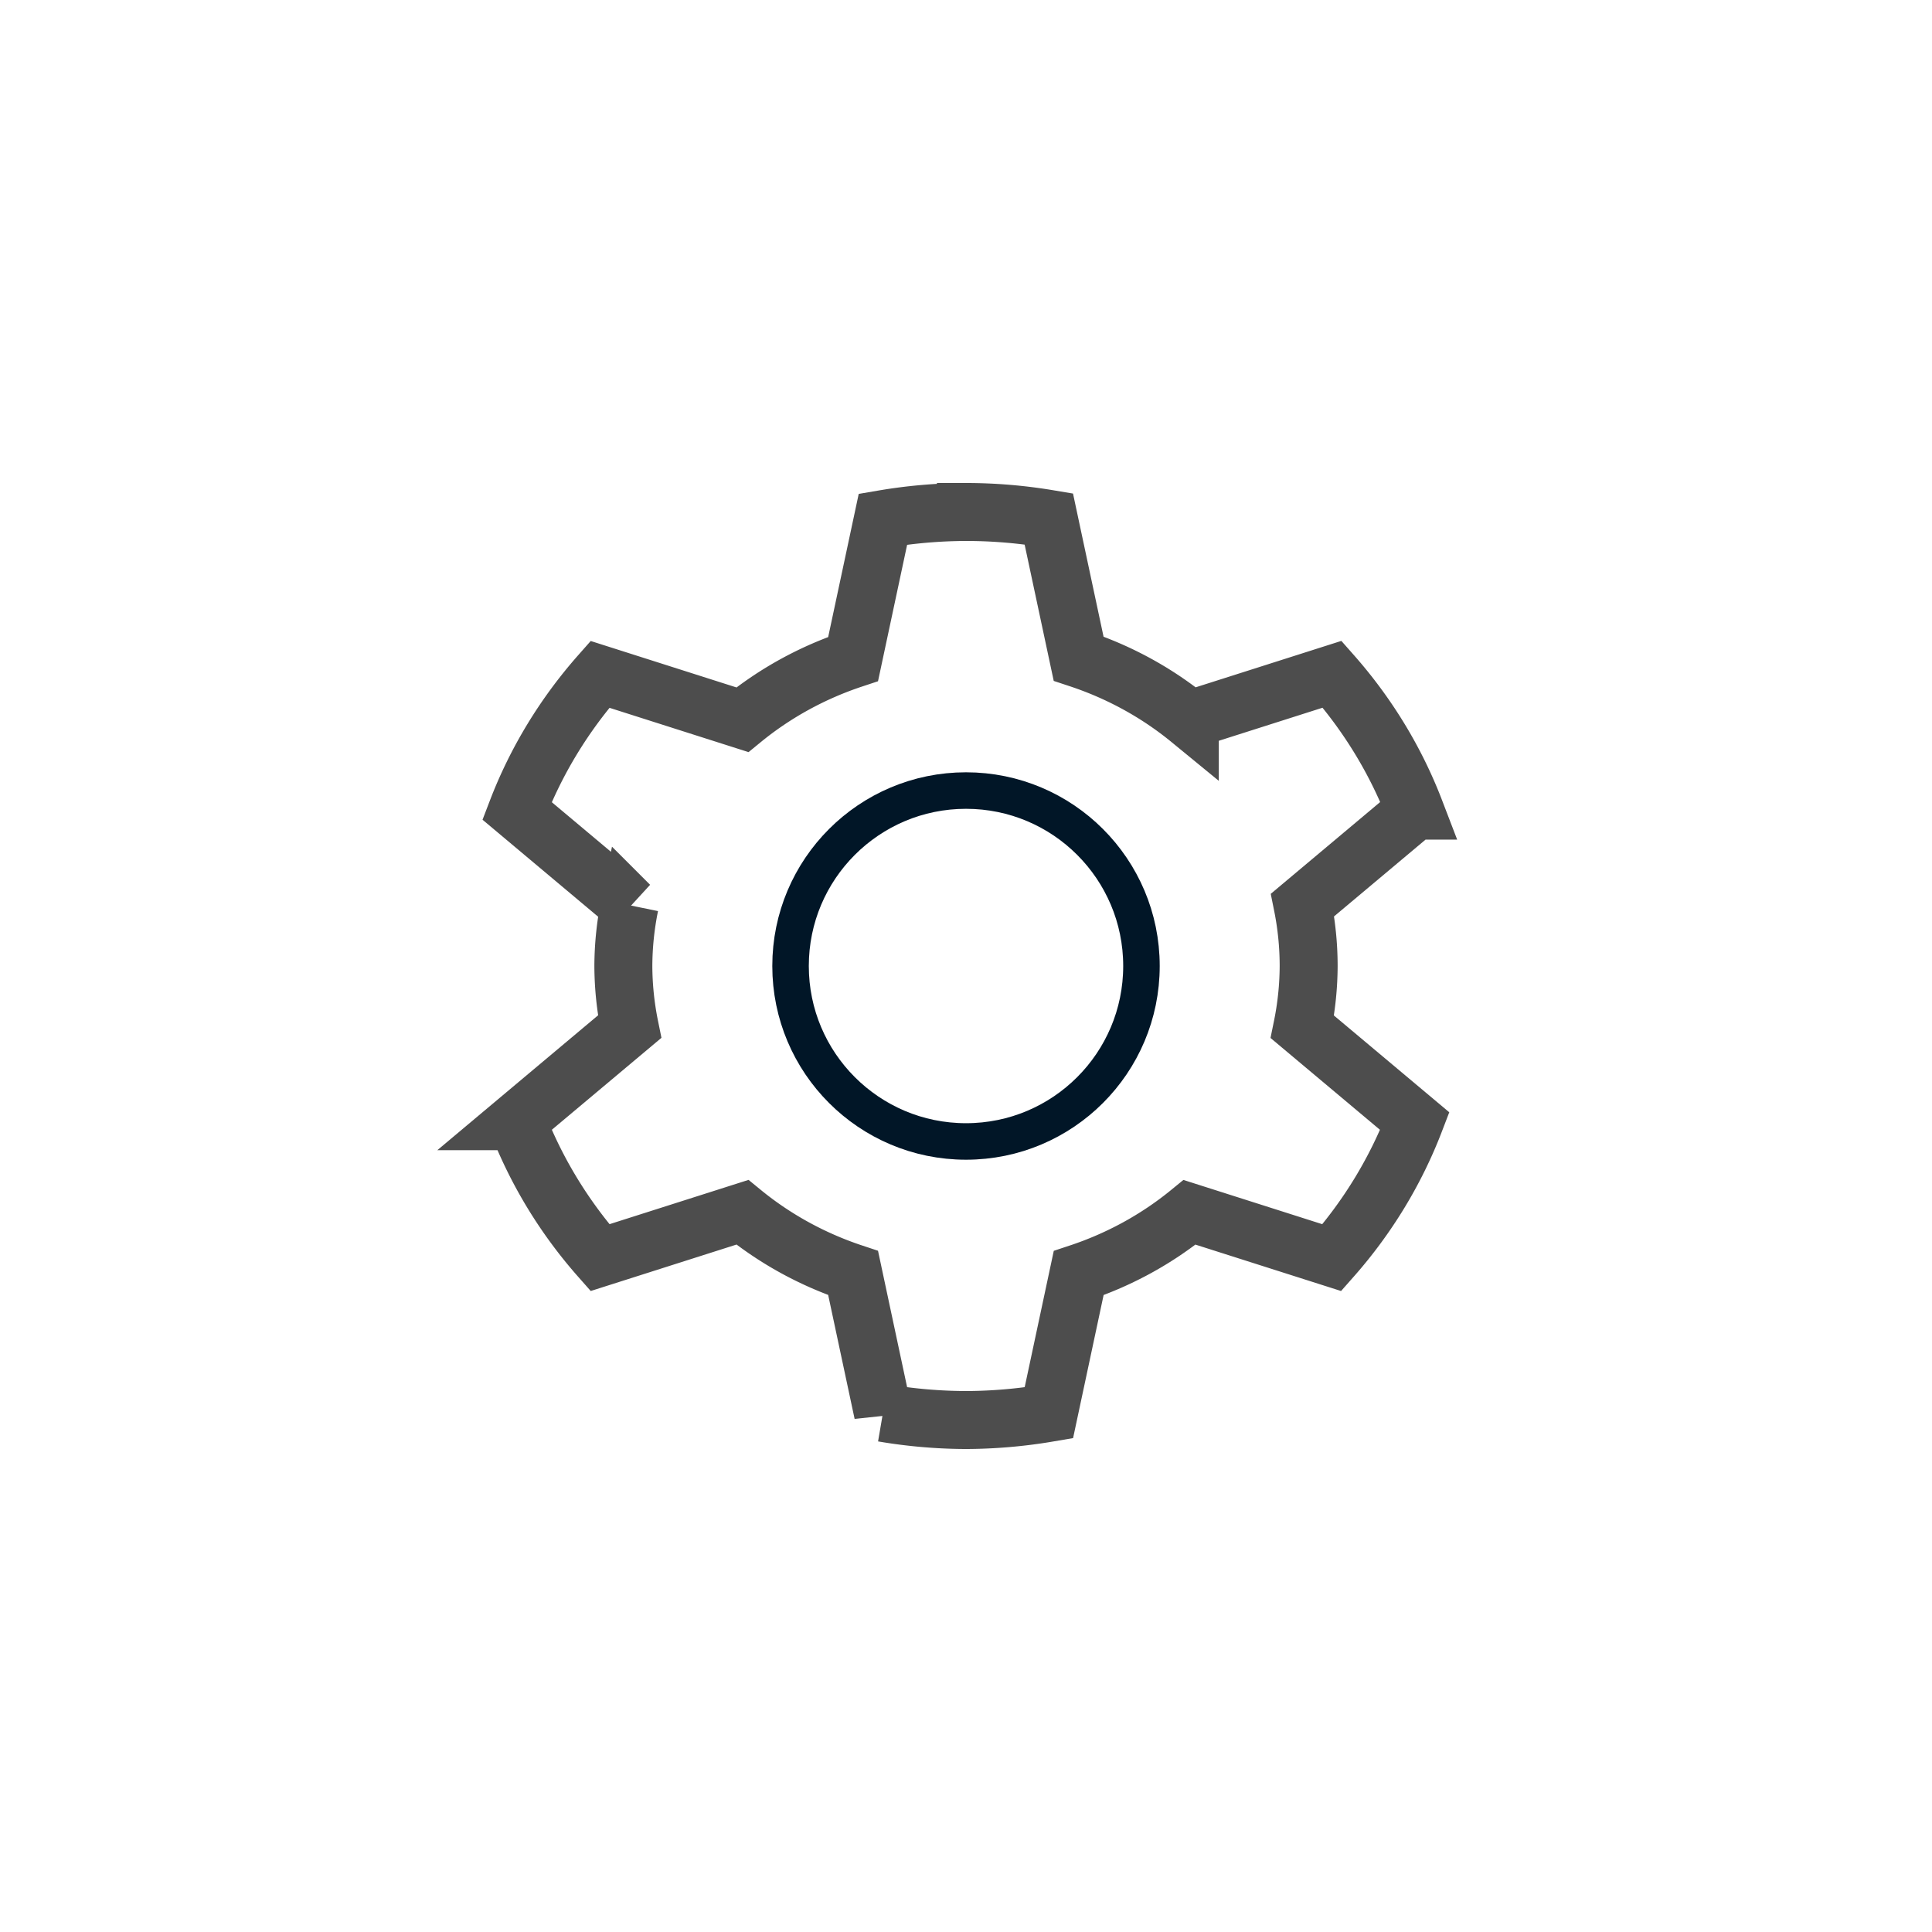 <?xml version="1.0" encoding="UTF-8" standalone="no"?>
<!-- Created with Inkscape (http://www.inkscape.org/) -->

<svg
   width="1000"
   height="1000"
   viewBox="0 0 264.583 264.583"
   version="1.1"
   id="svg5"
   xmlns="http://www.w3.org/2000/svg"
   xmlns:svg="http://www.w3.org/2000/svg">
  <defs
     id="defs2" />
  <g
     id="layer1">
    <rect
       style="fill:#011627;fill-opacity:0;stroke:none;stroke-width:10.583;stroke-linecap:square;stroke-miterlimit:4;stroke-dasharray:none;stroke-opacity:1;paint-order:stroke markers fill"
       id="rect5084"
       width="264.583"
       height="264.583"
       x="8.5058591e-06"
       y="8.5058591e-06" />
<circle
   style="fill:none;stroke:#011627;stroke-width:5;stroke-miterlimit:4;stroke-dasharray:none;stroke-opacity:1;paint-order:stroke markers fill"
   id="circle3846"
   cx="132.292"
   cy="132.292"
   r="24.028" />

    <path
       id="path6203"
       style="fill:none;fill-opacity:1;stroke:#4d4d4d;stroke-width:7.938;stroke-miterlimit:4;stroke-dasharray:none;stroke-opacity:1;paint-order:stroke markers fill"
       d="m 132.278,70.115 a 65.463,62.177 0 0 0 -11.359,0.983 l -4.085,19.147 a 46.925,44.569 0 0 0 -15.168,8.321 L 82.16,92.351 A 65.463,62.177 0 0 0 70.801,111.038 l 15.423,12.94 a 46.925,44.569 0 0 0 -0.857,8.313 46.925,44.569 0 0 0 0.857,8.313 l -15.423,12.94 a 65.463,62.177 0 0 0 11.36,18.688 l 19.505,-6.214 a 46.925,44.569 0 0 0 15.168,8.321 l 4.085,19.147 a 65.463,62.177 0 0 0 11.359,0.983 65.463,62.177 0 0 0 11.359,-0.983 l 4.083,-19.136 a 46.925,44.569 0 0 0 15.19,-8.325 l 19.485,6.208 a 65.463,62.177 0 0 0 11.36,-18.688 l -15.399,-12.92 a 46.925,44.569 0 0 0 0.861,-8.333 46.925,44.569 0 0 0 -0.835,-8.355 l 15.401,-12.922 A 65.463,62.177 0 0 0 182.434,92.338 l -19.491,6.21 A 46.925,44.569 0 0 0 147.713,90.198 l -4.084,-19.138 a 65.463,62.177 0 0 0 -11.351,-0.946 z" />
  </g>
</svg>
